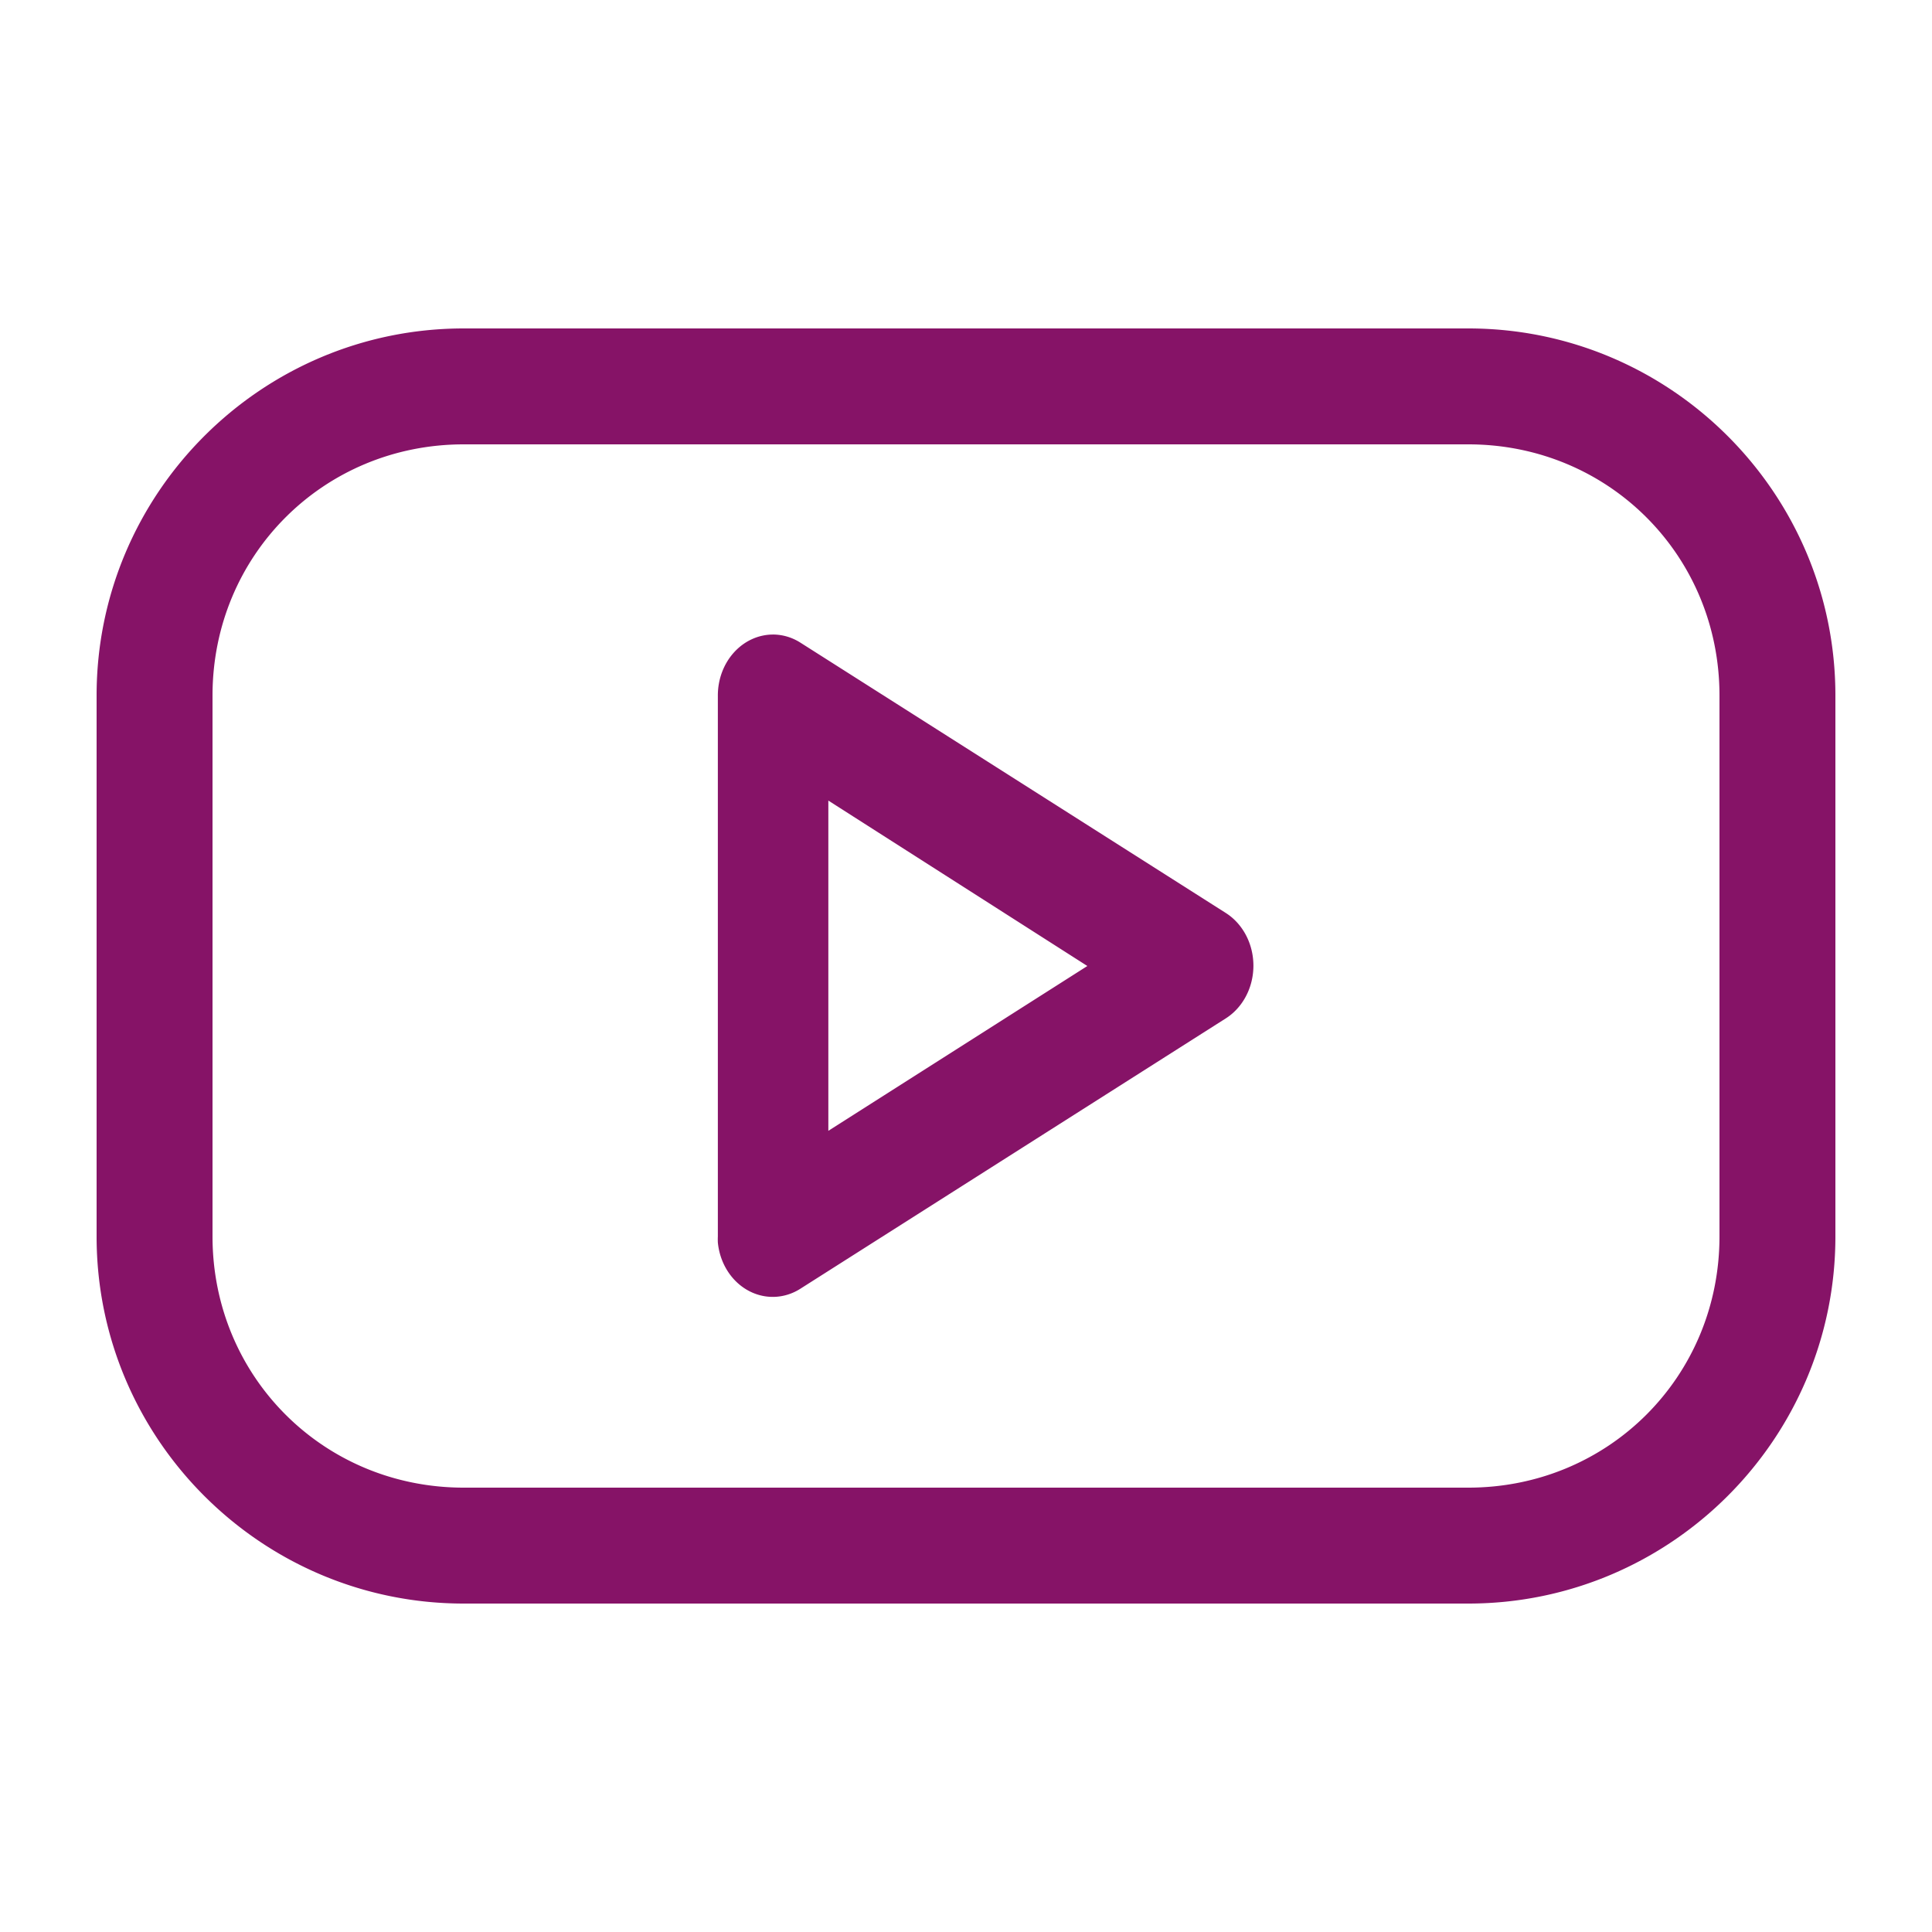<svg fill="#861367" xmlns:dc="http://purl.org/dc/elements/1.1/" xmlns:cc="http://creativecommons.org/ns#" xmlns:rdf="http://www.w3.org/1999/02/22-rdf-syntax-ns#" xmlns:svg="http://www.w3.org/2000/svg" xmlns="http://www.w3.org/2000/svg" xmlns:sodipodi="http://sodipodi.sourceforge.net/DTD/sodipodi-0.dtd" xmlns:inkscape="http://www.inkscape.org/namespaces/inkscape" version="1.1" x="0px" y="0px" viewBox="0 0 100 100"><g transform="translate(0,-952.362)"><path style="text-indent:0;text-transform:none;direction:ltr;block-progression:tb;baseline-shift:baseline;color:#000000;enable-background:accumulate;" d="m 24,969.362 c -10.474,0 -19,8.526 -19,19 l 0,28 c 0,10.474 8.526,19 19,19 l 52,0 c 10.474,0 19,-8.526 19,-19 l 0,-28 c 0,-10.474 -8.526,-19 -19,-19 l -52,0 z m 0,6 52,0 c 7.254,0 13,5.746 13,13 l 0,28 c 0,7.254 -5.746,13 -13,13 l -52,0 c -7.254,0 -13,-5.746 -13,-13 l 0,-28 c 0,-7.254 5.746,-13 13,-13 z m 16.031,9.844 a 2.858,3.15 0 0 0 -2.875,3.156 l 0,28 a 2.858,3.15 0 0 0 0,0.312 2.858,3.15 0 0 0 4.25,2.406 l 22.031,-14 a 2.858,3.15 0 0 0 0,-5.469 l -22.031,-14 a 2.858,3.15 0 0 0 -1.375,-0.406 z m 2.844,8.594 13.406,8.562 -13.406,8.531 0,-17.094 z" fill="#861367" fill-opacity="1" stroke="none" marker="none" visibility="visible" display="inline" overflow="visible"></path></g></svg>